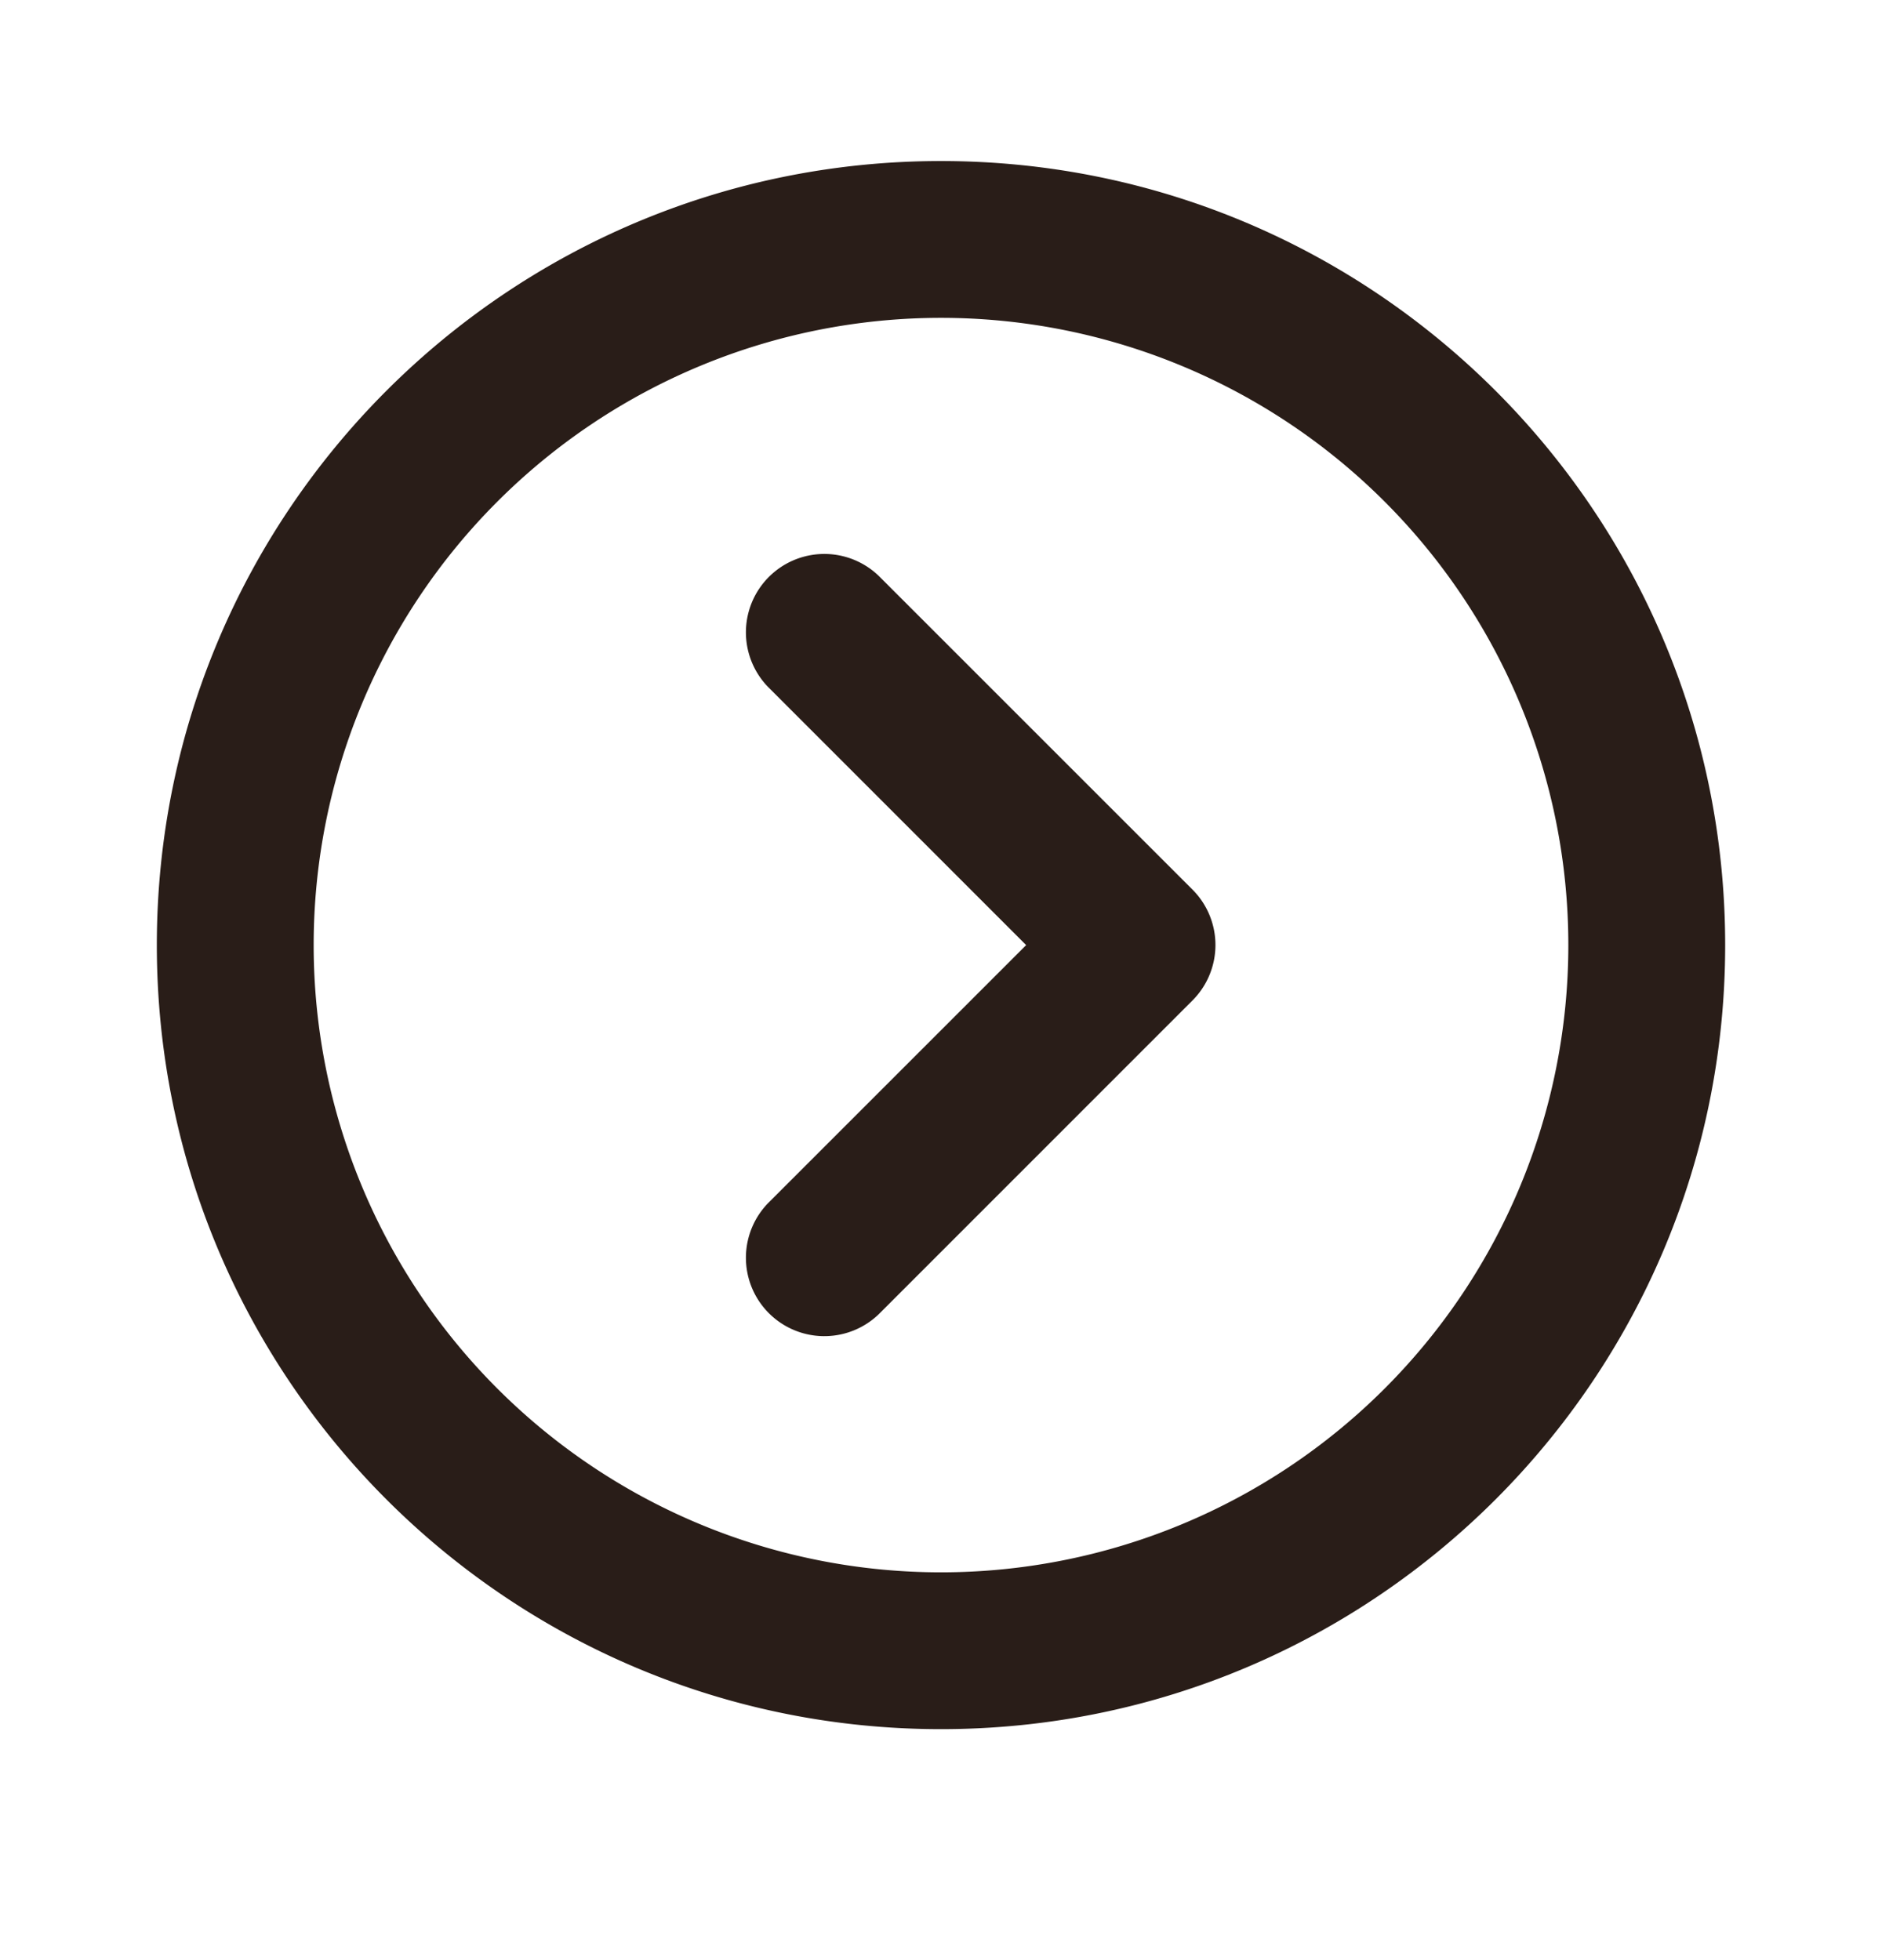 <svg xmlns="http://www.w3.org/2000/svg" width="24" height="25" fill="none"><path fill="#291D18" d="M4 12.054a8 8 0 1 0 16 0 8 8 0 0 0-16 0m8-10c5.523 0 10 4.477 10 10s-4.477 10-10 10-10-4.477-10-10 4.477-10 10-10m-.793 14.707a1 1 0 0 1-1.414-1.414l3.293-3.293L9.793 8.76a1 1 0 0 1 1.414-1.414l4 4a1 1 0 0 1 0 1.414z"/></svg>